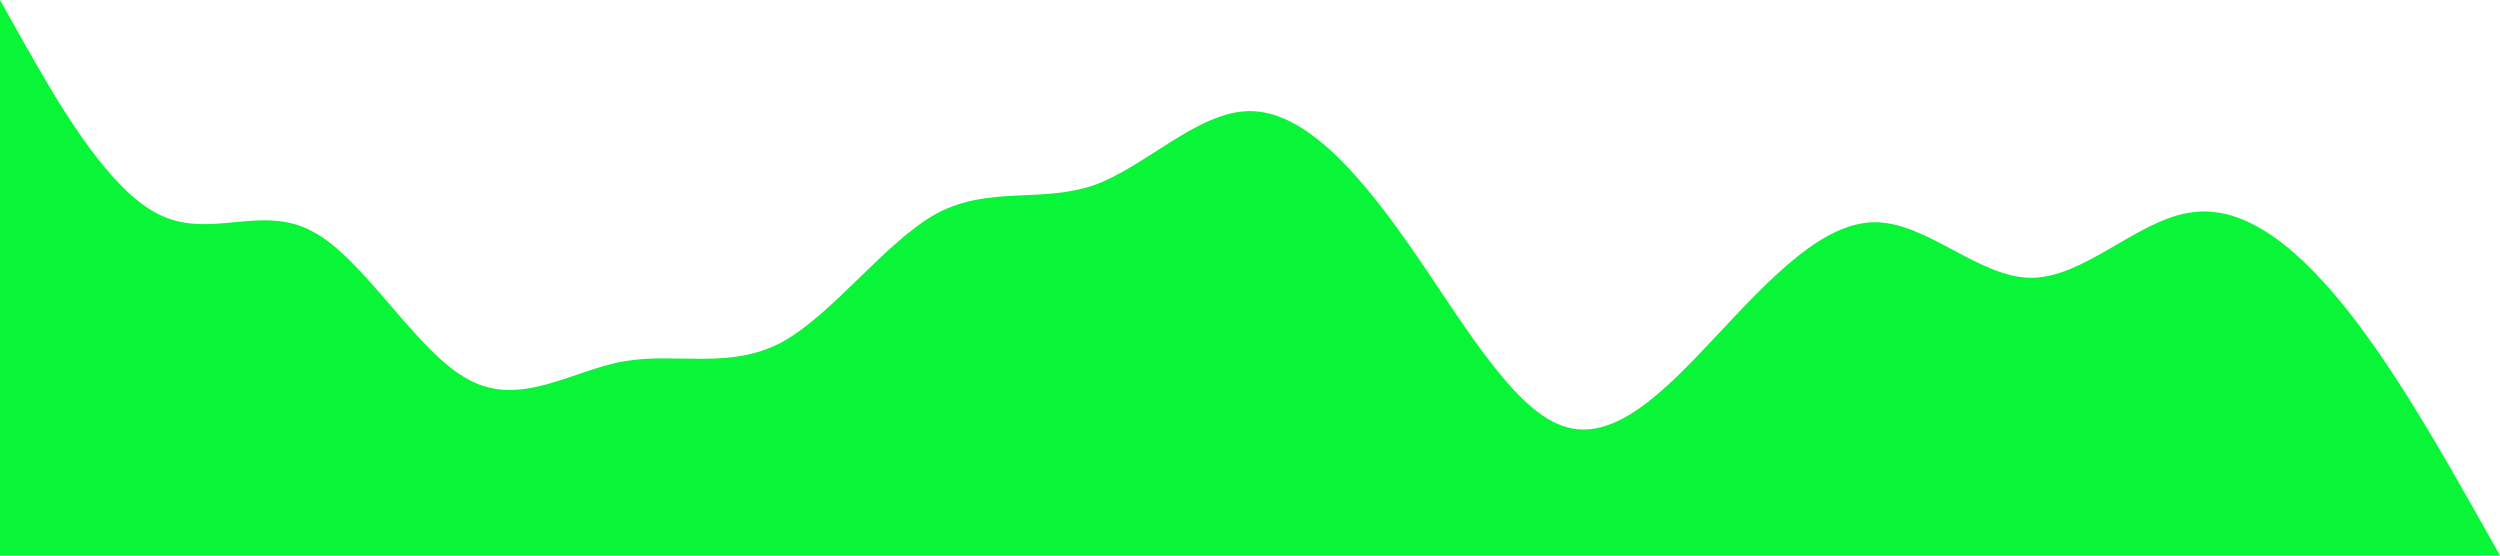 <?xml version="1.0" standalone="no"?><svg xmlns="http://www.w3.org/2000/svg" viewBox="0 0 1440 320"><path fill="#09f638" fill-opacity="1" d="M0,0L15,26.7C30,53,60,107,90,122.7C120,139,150,117,180,133.3C210,149,240,203,270,218.7C300,235,330,213,360,208C390,203,420,213,450,197.3C480,181,510,139,540,122.7C570,107,600,117,630,106.7C660,96,690,64,720,64C750,64,780,96,810,138.7C840,181,870,235,900,245.3C930,256,960,224,990,192C1020,160,1050,128,1080,128C1110,128,1140,160,1170,160C1200,160,1230,128,1260,122.7C1290,117,1320,139,1350,176C1380,213,1410,267,1425,293.3L1440,320L1440,320L1425,320C1410,320,1380,320,1350,320C1320,320,1290,320,1260,320C1230,320,1200,320,1170,320C1140,320,1110,320,1080,320C1050,320,1020,320,990,320C960,320,930,320,900,320C870,320,840,320,810,320C780,320,750,320,720,320C690,320,660,320,630,320C600,320,570,320,540,320C510,320,480,320,450,320C420,320,390,320,360,320C330,320,300,320,270,320C240,320,210,320,180,320C150,320,120,320,90,320C60,320,30,320,15,320L0,320Z"></path></svg>
